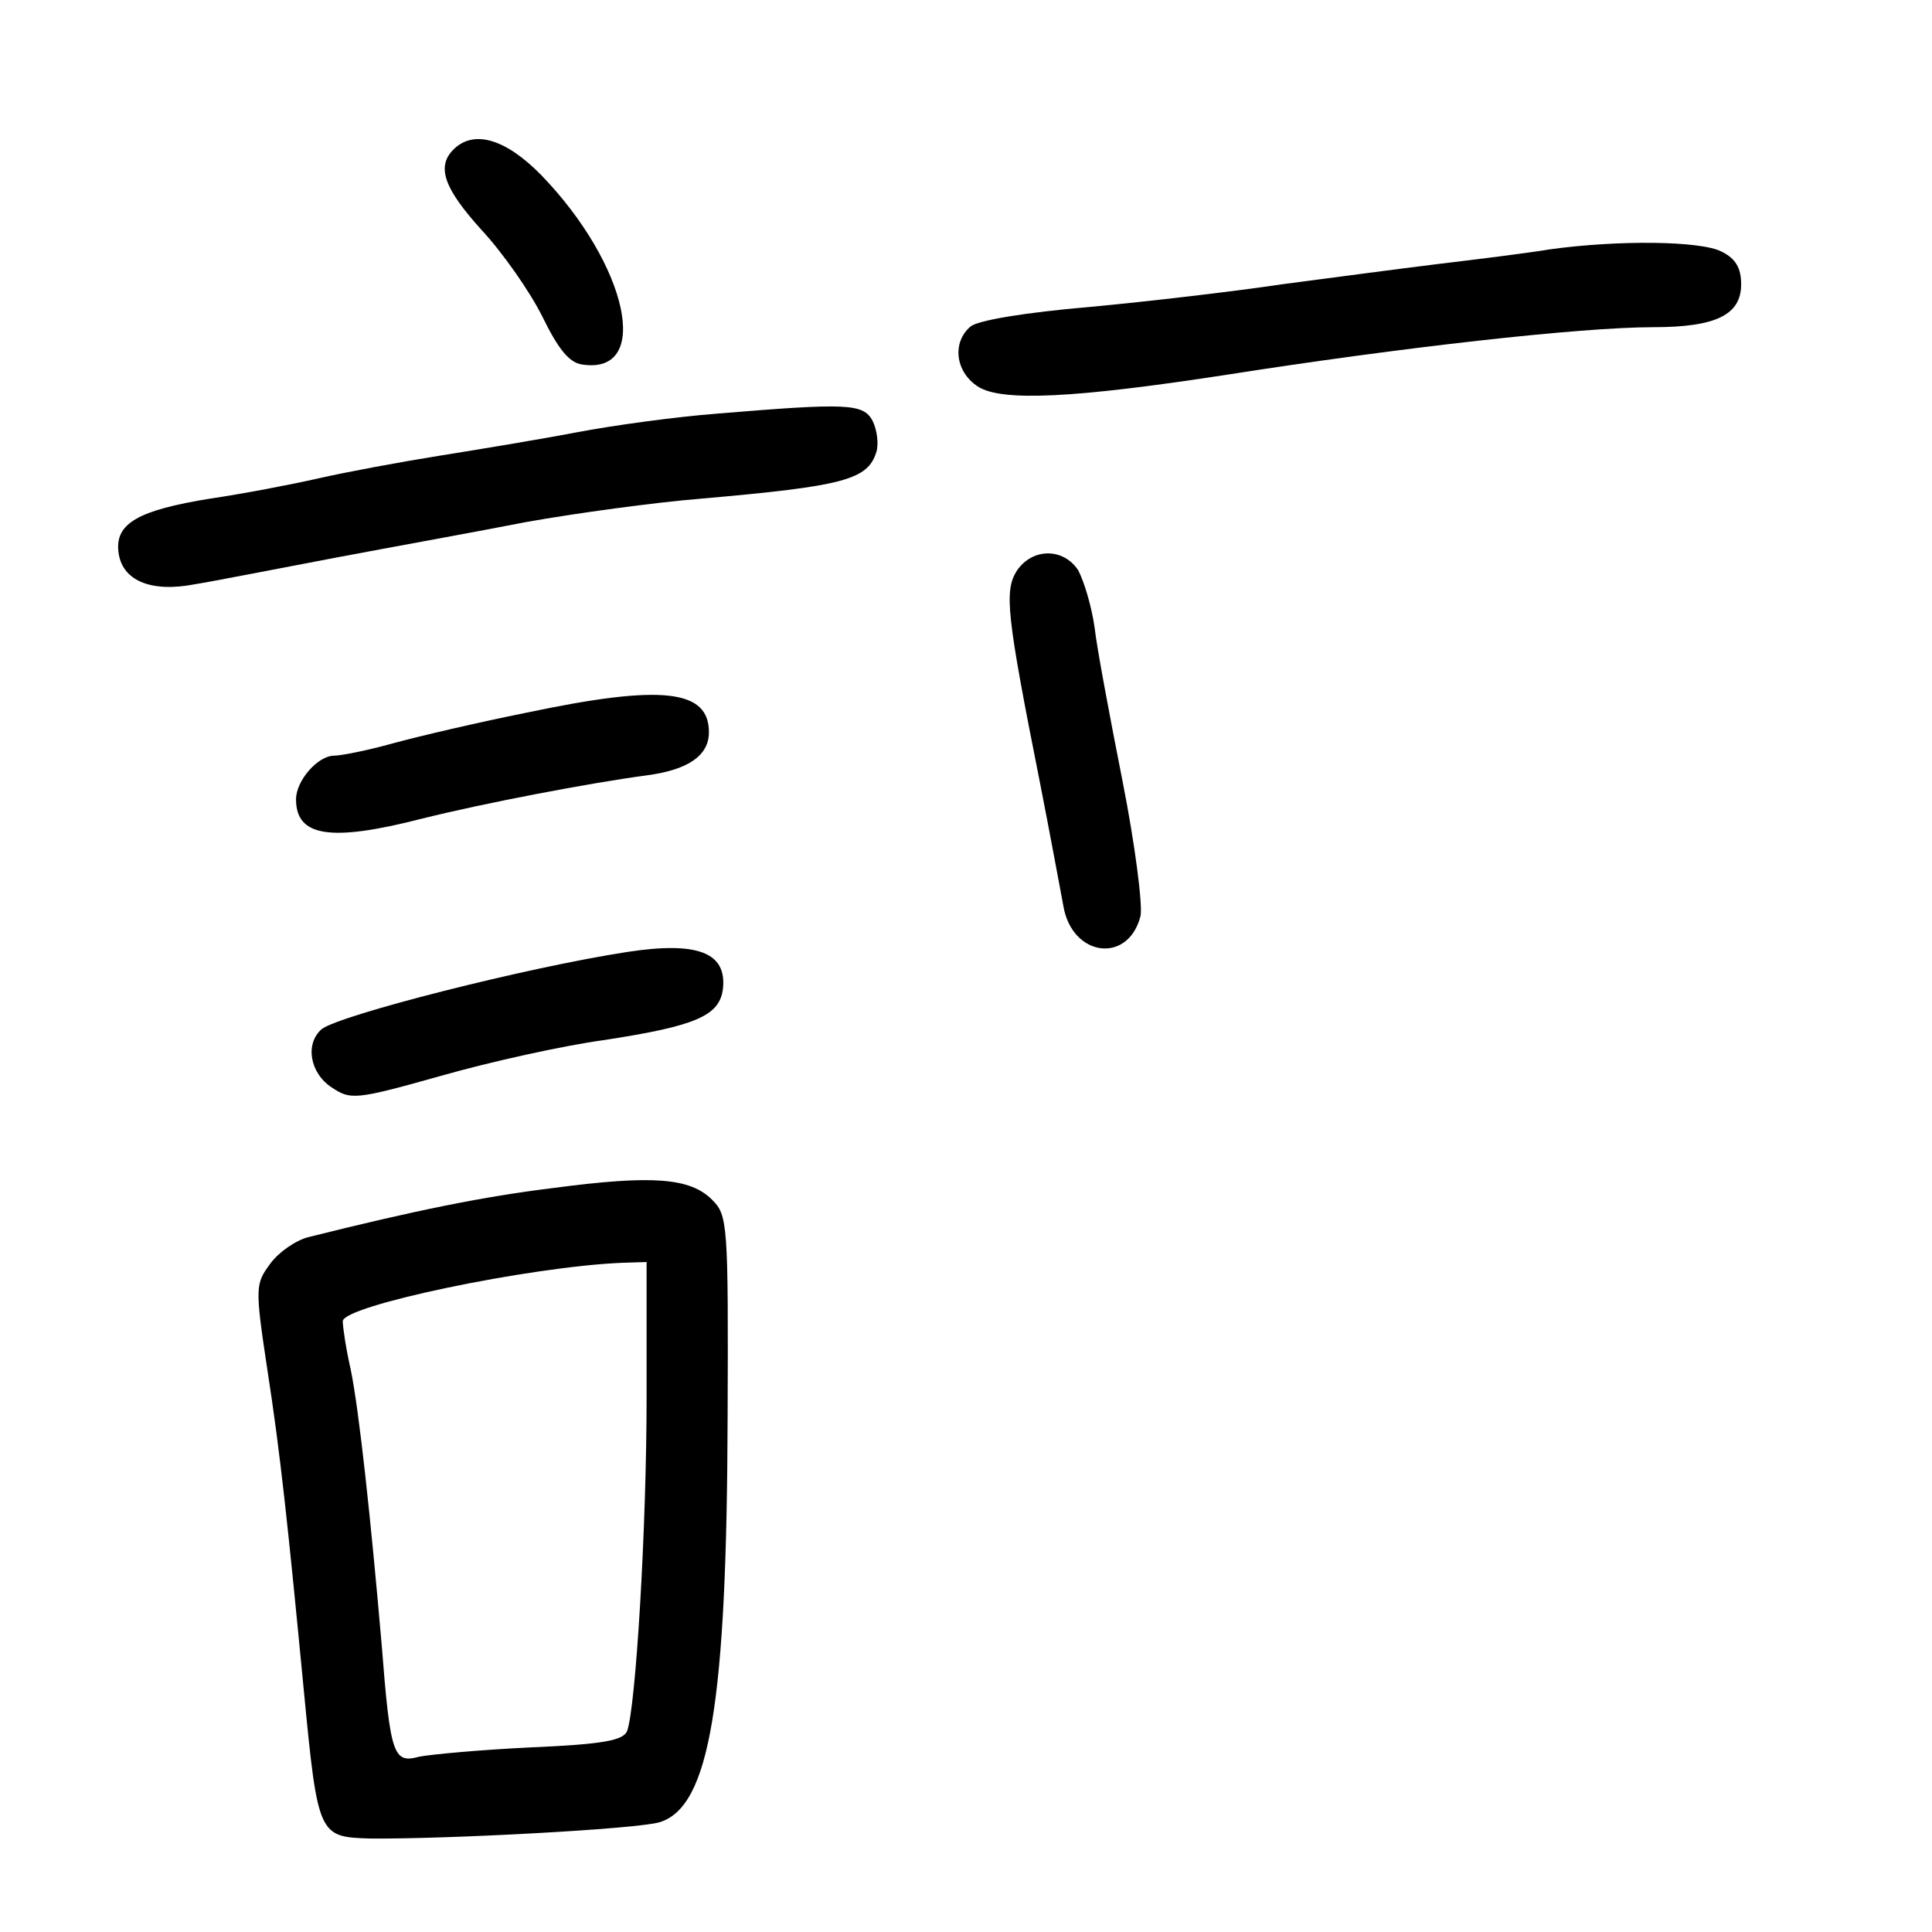<?xml version="1.0" standalone="no"?>
<!DOCTYPE svg PUBLIC "-//W3C//DTD SVG 20010904//EN"
 "http://www.w3.org/TR/2001/REC-SVG-20010904/DTD/svg10.dtd">
<svg version="1.0" xmlns="http://www.w3.org/2000/svg"
 width="248pt" height="248pt" viewBox="0 0 248 248"
 preserveAspectRatio="xMidYMid meet">
<g transform="translate(0,248) scale(0.1,-0.1)"
fill="#000000" stroke="none">
<path d="M582 2288 c-22 -22 -12 -50 36 -103 27 -29 62 -79 78 -111 21 -43 35
-60 52 -62 89 -13 58 128 -53 243 -46 47 -87 59 -113 33z"/>
<path d="M1990 2160 c-30 -5 -95 -13 -145 -19 -49 -6 -139 -18 -200 -26 -60
-9 -171 -22 -246 -29 -82 -7 -143 -17 -153 -25 -24 -20 -20 -58 9 -77 30 -20
125 -15 320 15 223 35 454 61 547 61 81 0 113 16 113 55 0 21 -7 33 -25 42
-27 14 -133 15 -220 3z"/>
<path d="M920 1949 c-52 -4 -133 -15 -180 -24 -47 -9 -126 -22 -176 -30 -50
-8 -120 -21 -155 -29 -35 -8 -98 -20 -139 -26 -93 -15 -122 -32 -118 -68 4
-37 41 -53 98 -42 25 4 106 20 180 34 74 14 185 34 246 46 62 11 163 25 225
30 182 16 213 24 224 60 3 10 1 28 -5 40 -12 22 -32 23 -200 9z"/>
<path d="M1305 1747 c-16 -26 -13 -56 30 -272 13 -66 26 -137 30 -158 11 -65
83 -75 99 -13 3 14 -7 92 -23 173 -16 81 -33 171 -36 198 -4 28 -14 60 -21 73
-19 29 -59 29 -79 -1z"/>
<path d="M675 1565 c-60 -12 -137 -30 -170 -39 -32 -9 -67 -16 -76 -16 -21 0
-49 -32 -49 -56 0 -48 44 -55 161 -25 80 20 216 46 291 56 51 7 78 25 78 55 0
55 -60 62 -235 25z"/>
<path d="M805 1258 c-130 -20 -369 -81 -392 -99 -22 -19 -15 -57 13 -75 24
-16 30 -16 140 15 63 18 158 39 210 46 117 18 148 31 152 66 5 46 -32 61 -123
47z"/>
<path d="M710 955 c-90 -11 -178 -29 -314 -63 -16 -4 -38 -19 -49 -34 -19 -26
-20 -29 -4 -135 17 -109 27 -205 47 -413 18 -187 19 -188 85 -190 96 -1 343
12 372 21 64 20 86 152 87 521 1 249 0 258 -20 278 -28 28 -76 32 -204 15z
m120 -267 c0 -172 -14 -400 -25 -430 -5 -12 -30 -17 -123 -21 -64 -3 -129 -9
-144 -12 -33 -9 -37 2 -48 143 -14 162 -29 302 -40 355 -6 26 -10 54 -10 61 0
20 240 70 358 75 l32 1 0 -172z"/>
</g>
</svg>
